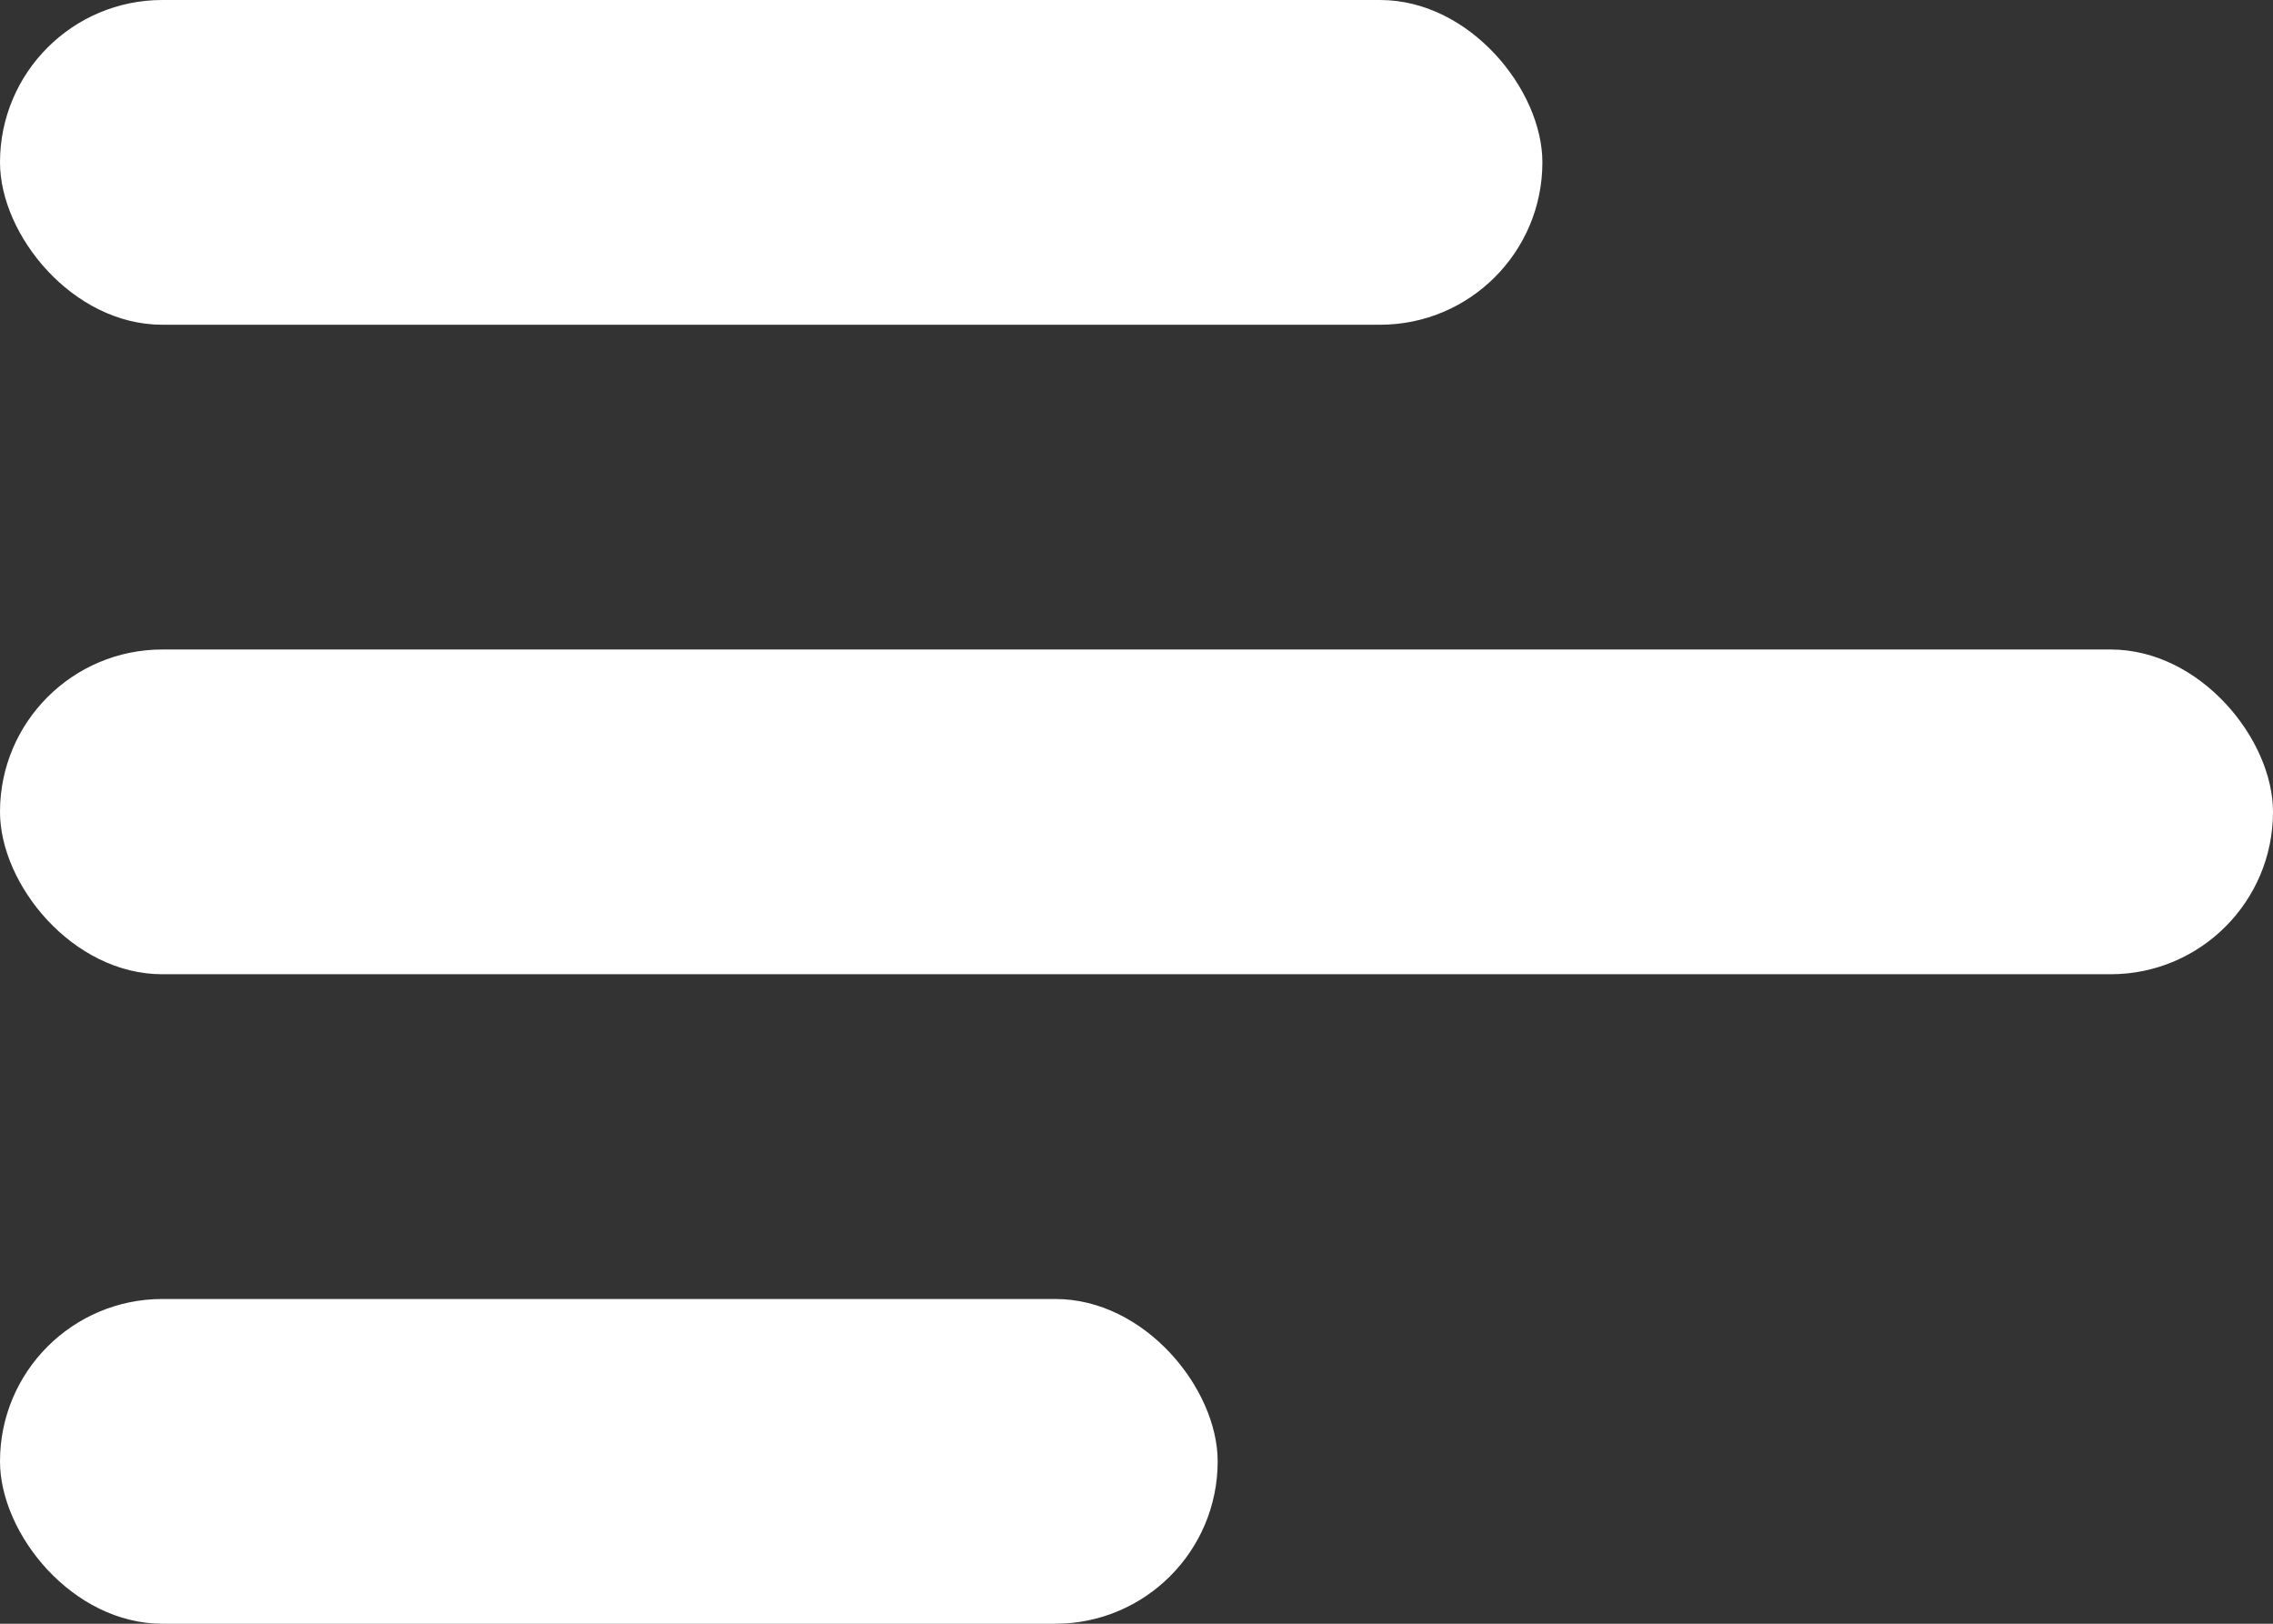 <svg xmlns="http://www.w3.org/2000/svg" width="28" height="20" viewBox="0 0 28 20">
    <rect x="0" y="0" width="28" height="20" fill="#333333" stroke="none"/>
    <g data-name="Group 3" transform="translate(-18 -32)">
        <rect data-name="Rectangle 4427" width="19" height="4" rx="2" transform="translate(18 32)" style="fill:#fff"/>
        <rect data-name="Rectangle 4429" width="15" height="4" rx="2" transform="translate(18 48)" style="fill:#fff"/>
        <rect data-name="Rectangle 4428" width="28" height="4" rx="2" transform="translate(18 40)" style="fill:#fff"/>
    </g>
</svg>
